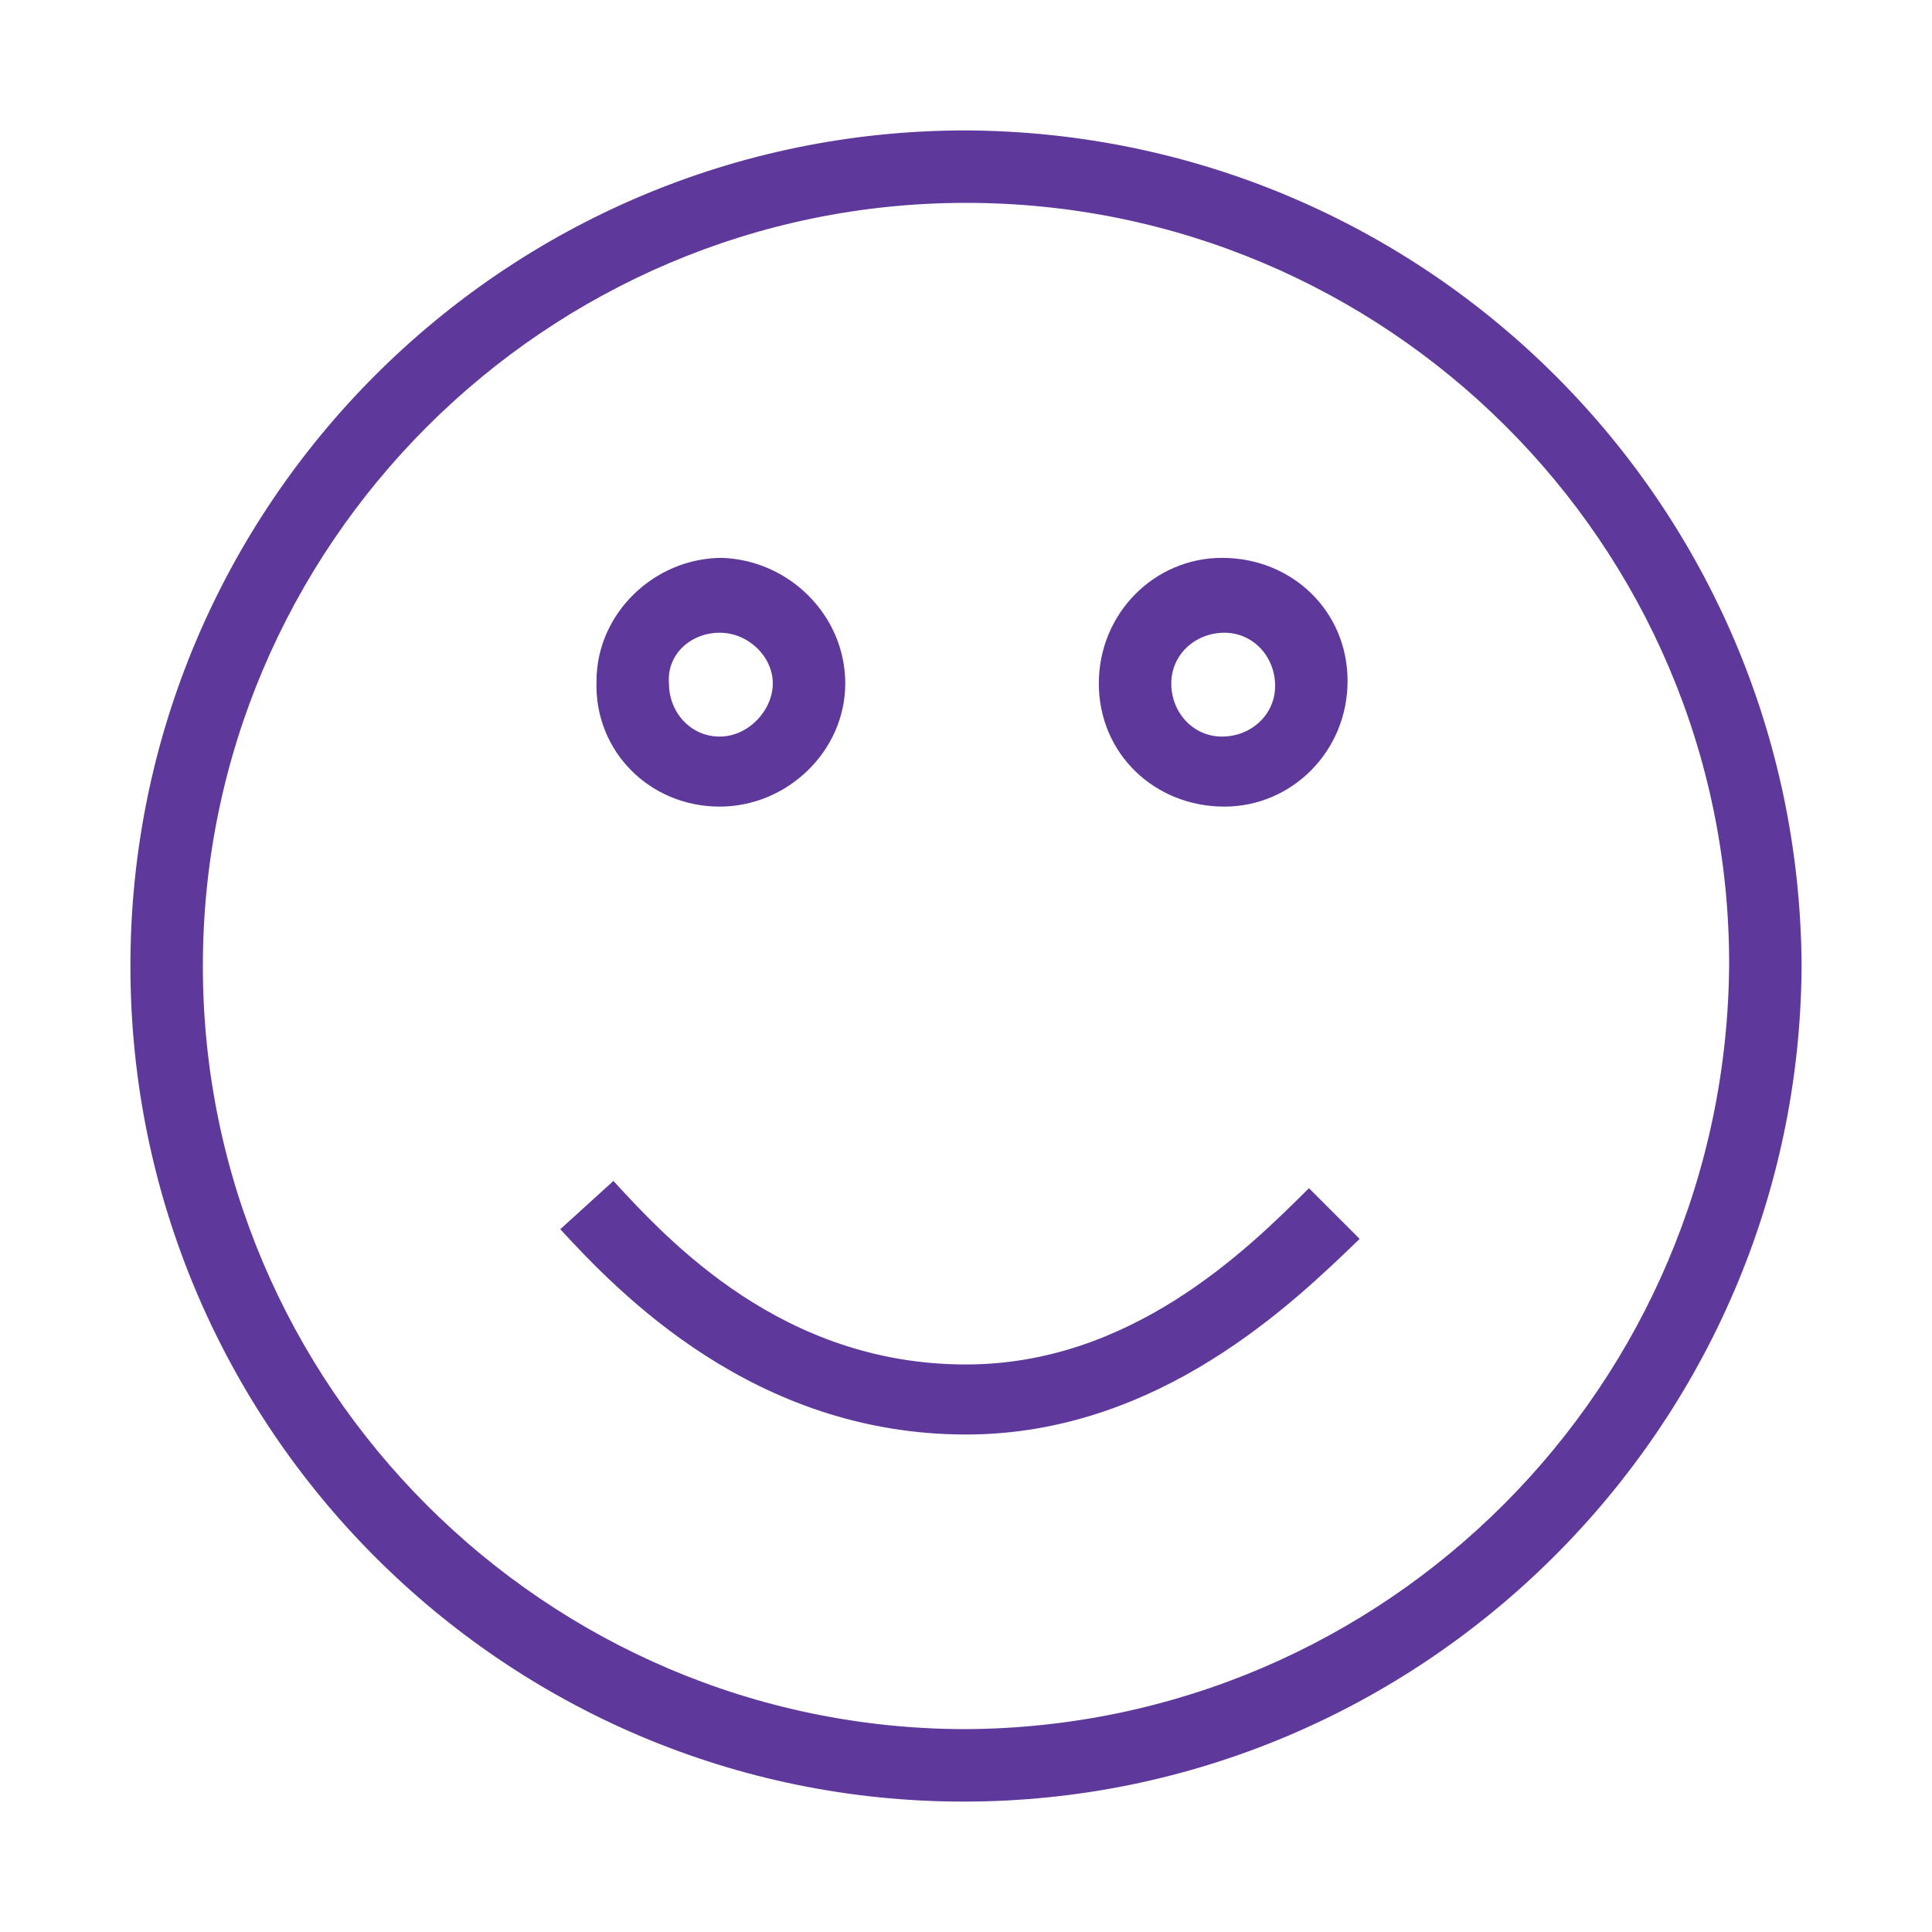 <?xml version="1.0" ?><svg id="Layer_1" style="enable-background:new 0 0 80 80;" version="1.1" viewBox="0 0 80 80" width="30" height="30" fill="#5E389B" xml:space="preserve" xmlns="http://www.w3.org/2000/svg" xmlns:xlink="http://www.w3.org/1999/xlink"><title/><g id="Layer_2"><g id="Layer_3"><path d="M40,5.4C20.9,5.4,5.4,20.9,5.4,40c0,19.1,15.5,34.6,34.5,34.6S74.5,59.1,74.6,40c0,0,0,0,0,0C74.5,20.9,59.1,5.5,40,5.4z     M40,71.6C22.6,71.6,8.4,57.4,8.4,40C8.4,22.6,22.6,8.4,40,8.4c17.4,0,31.6,14.1,31.6,31.5c0,0,0,0,0,0    C71.5,57.4,57.4,71.5,40,71.6z"/><path d="M50.7,33.4c2.8,0,5.1-2.3,5.1-5.2s-2.3-5.1-5.2-5.1c-2.8,0-5.1,2.3-5.1,5.2S47.8,33.4,50.7,33.4L50.7,33.4z M50.7,26.2    c1.2,0,2.1,1,2.1,2.2s-1,2.1-2.2,2.1c-1.2,0-2.1-1-2.1-2.2C48.5,27.1,49.5,26.2,50.7,26.2L50.7,26.2z"/><path d="M29.8,33.4c2.8,0,5.2-2.3,5.2-5.1s-2.3-5.1-5.1-5.2c-2.8,0-5.2,2.3-5.2,5.1c0,0,0,0,0,0C24.6,31.1,26.9,33.4,29.8,33.4z     M29.8,26.2c1.2,0,2.2,1,2.2,2.1s-1,2.2-2.2,2.2s-2.1-1-2.1-2.2l0,0C27.6,27.1,28.6,26.2,29.8,26.2L29.8,26.2z"/><path d="M40,56.5c-7.6,0-12.3-5.1-14.6-7.6l-2.2,2c2.4,2.6,8,8.5,16.8,8.5c8,0,13.6-5.5,16.3-8.1l-2.1-2.1    C51.6,51.8,46.8,56.5,40,56.5z" fill="#5E389B" /></g></g></svg>